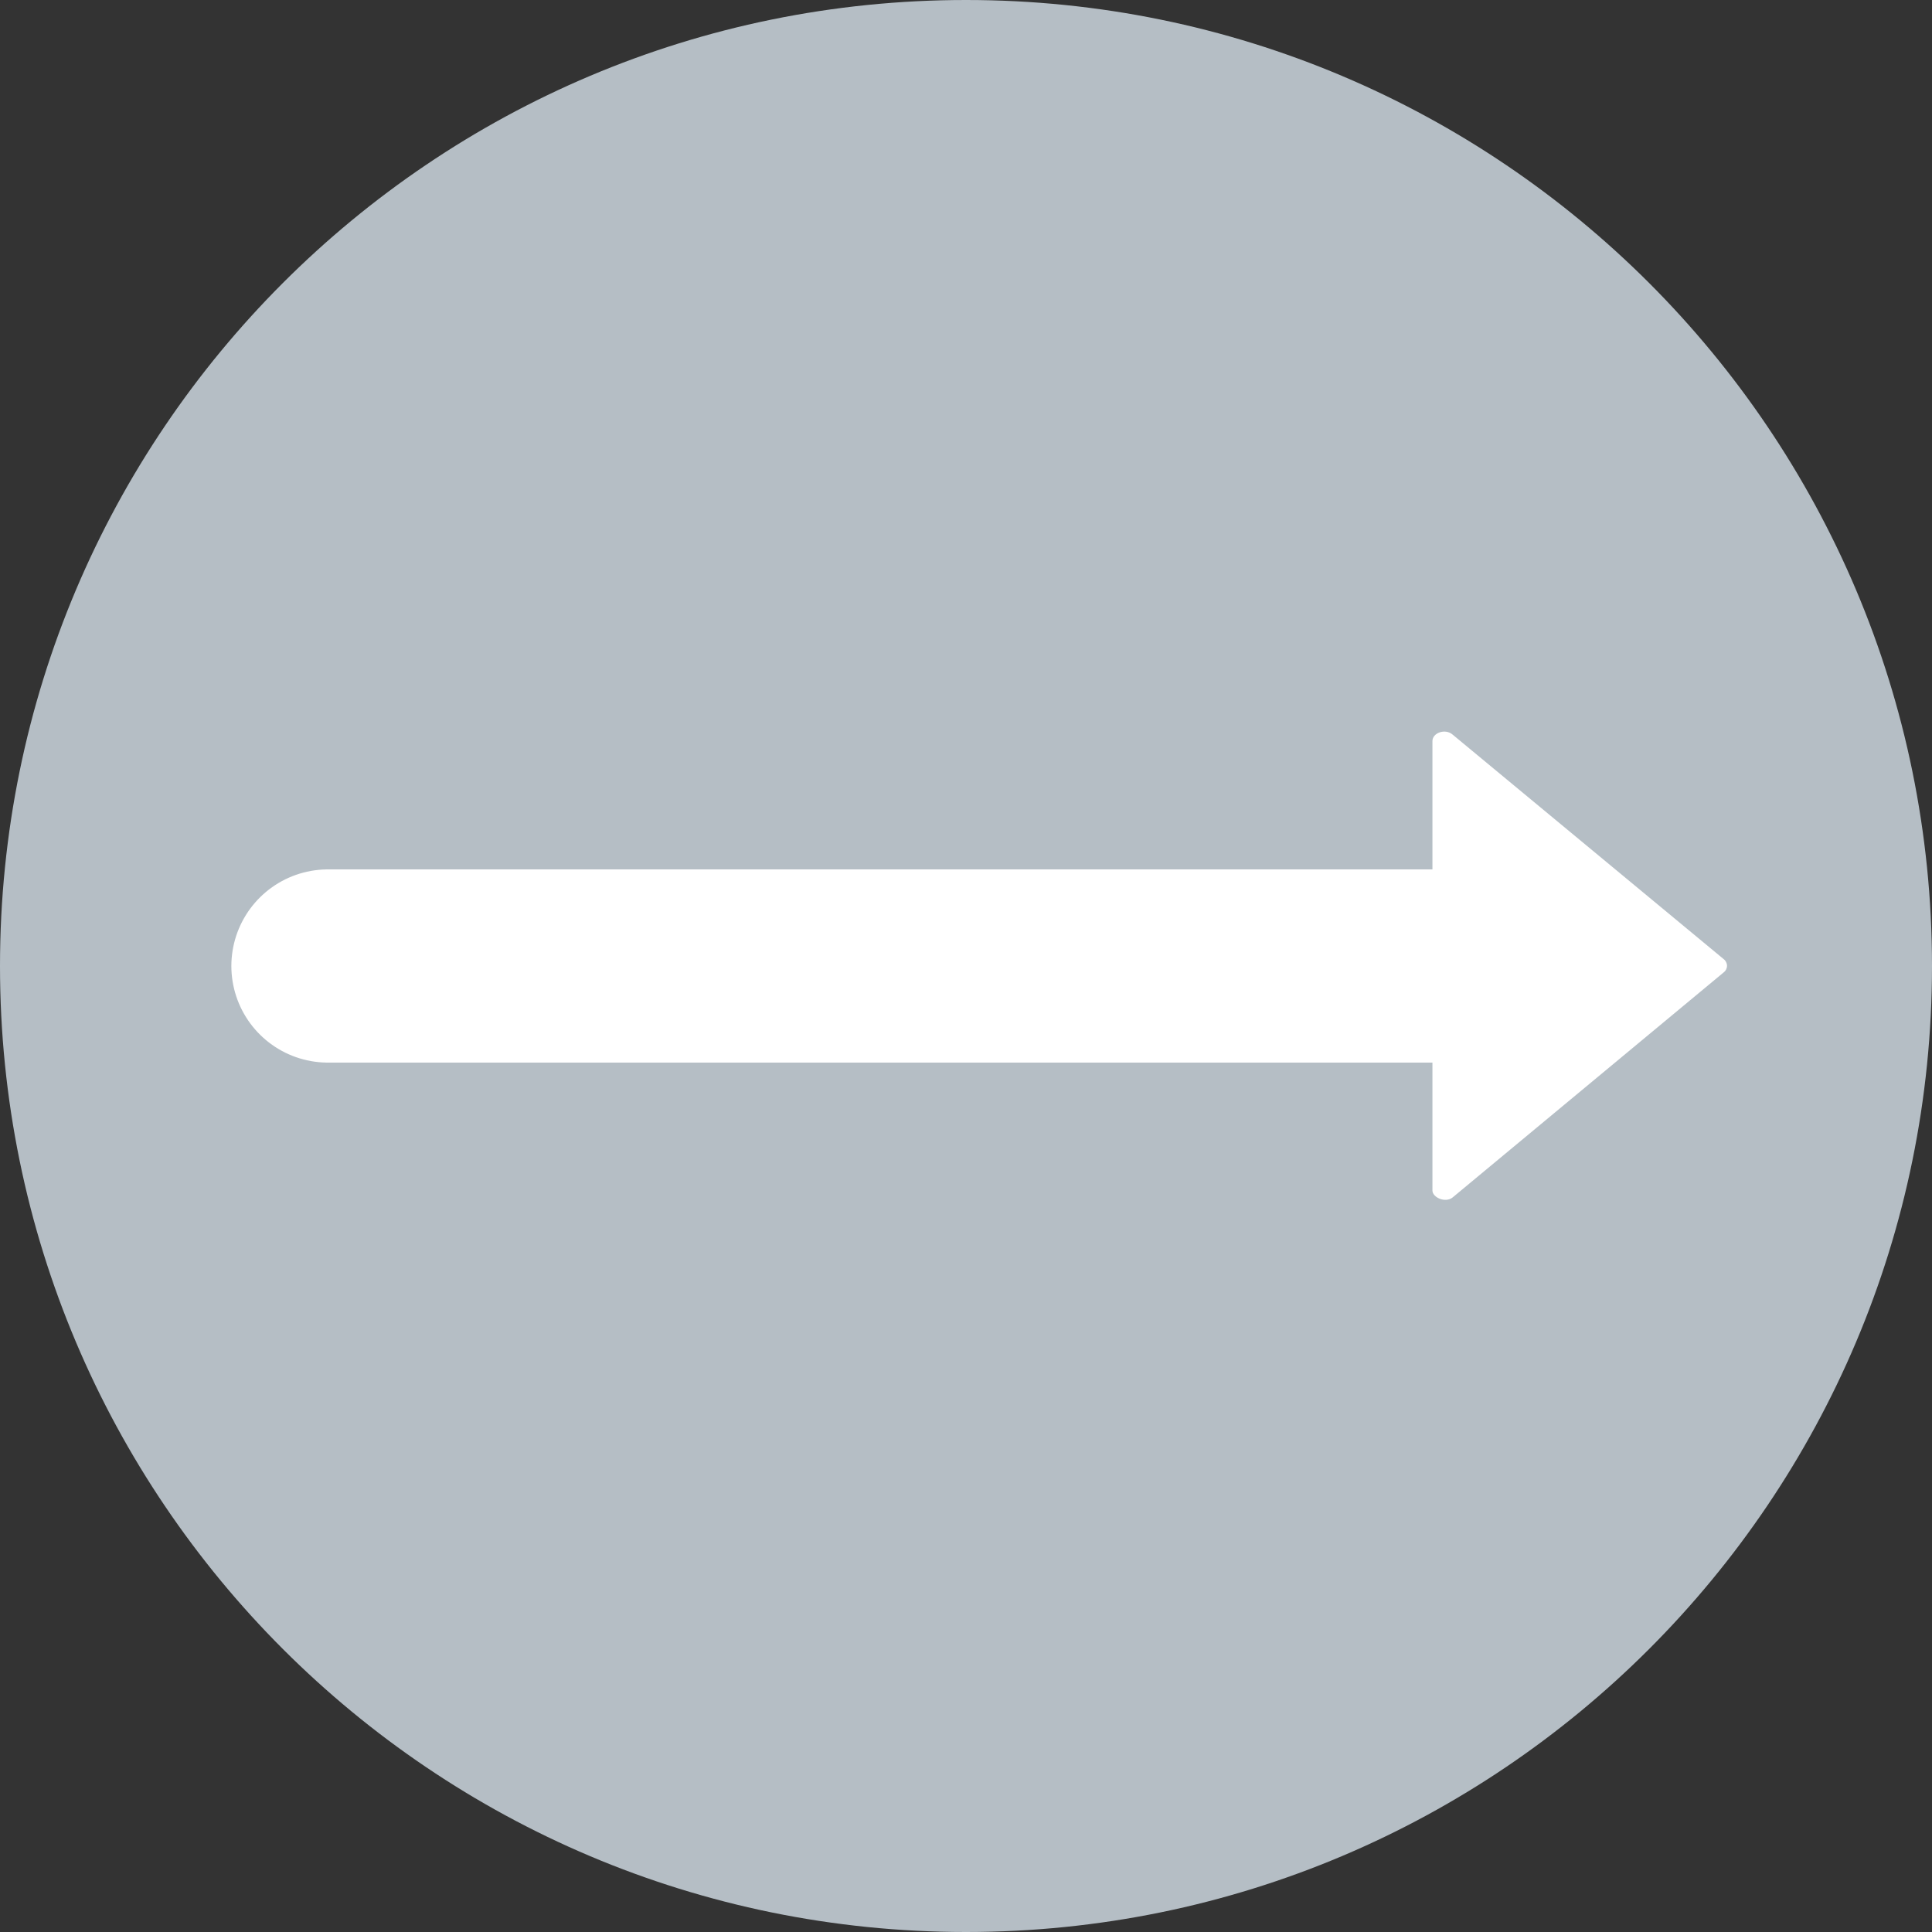 <svg width="40" height="40" viewBox="0 0 40 40" fill="none" xmlns="http://www.w3.org/2000/svg">
<rect x="0" y="0" width="40" height="40" fill="#333333" stroke="none"/>
<path d="M20 40C31.046 40 40 31.046 40 20C40 8.954 31.046 0 20 0C8.954 0 0 8.954 0 20C0 31.046 8.954 40 20 40Z" fill="#B5BEC5"/>
<path d="M6.79 20H32.028" stroke="white" stroke-width="4" stroke-miterlimit="10" stroke-linecap="round"/>
<path fill-rule="evenodd" clip-rule="evenodd" d="M35.686 20.133L30.076 24.791C29.924 24.914 29.657 24.791 29.657 24.648V15.343C29.657 15.171 29.924 15.076 30.076 15.21L35.686 19.857C35.708 19.873 35.725 19.894 35.737 19.918C35.749 19.942 35.756 19.968 35.756 19.995C35.756 20.022 35.749 20.049 35.737 20.073C35.725 20.097 35.708 20.117 35.686 20.133V20.133Z" fill="white"/>
</svg>
